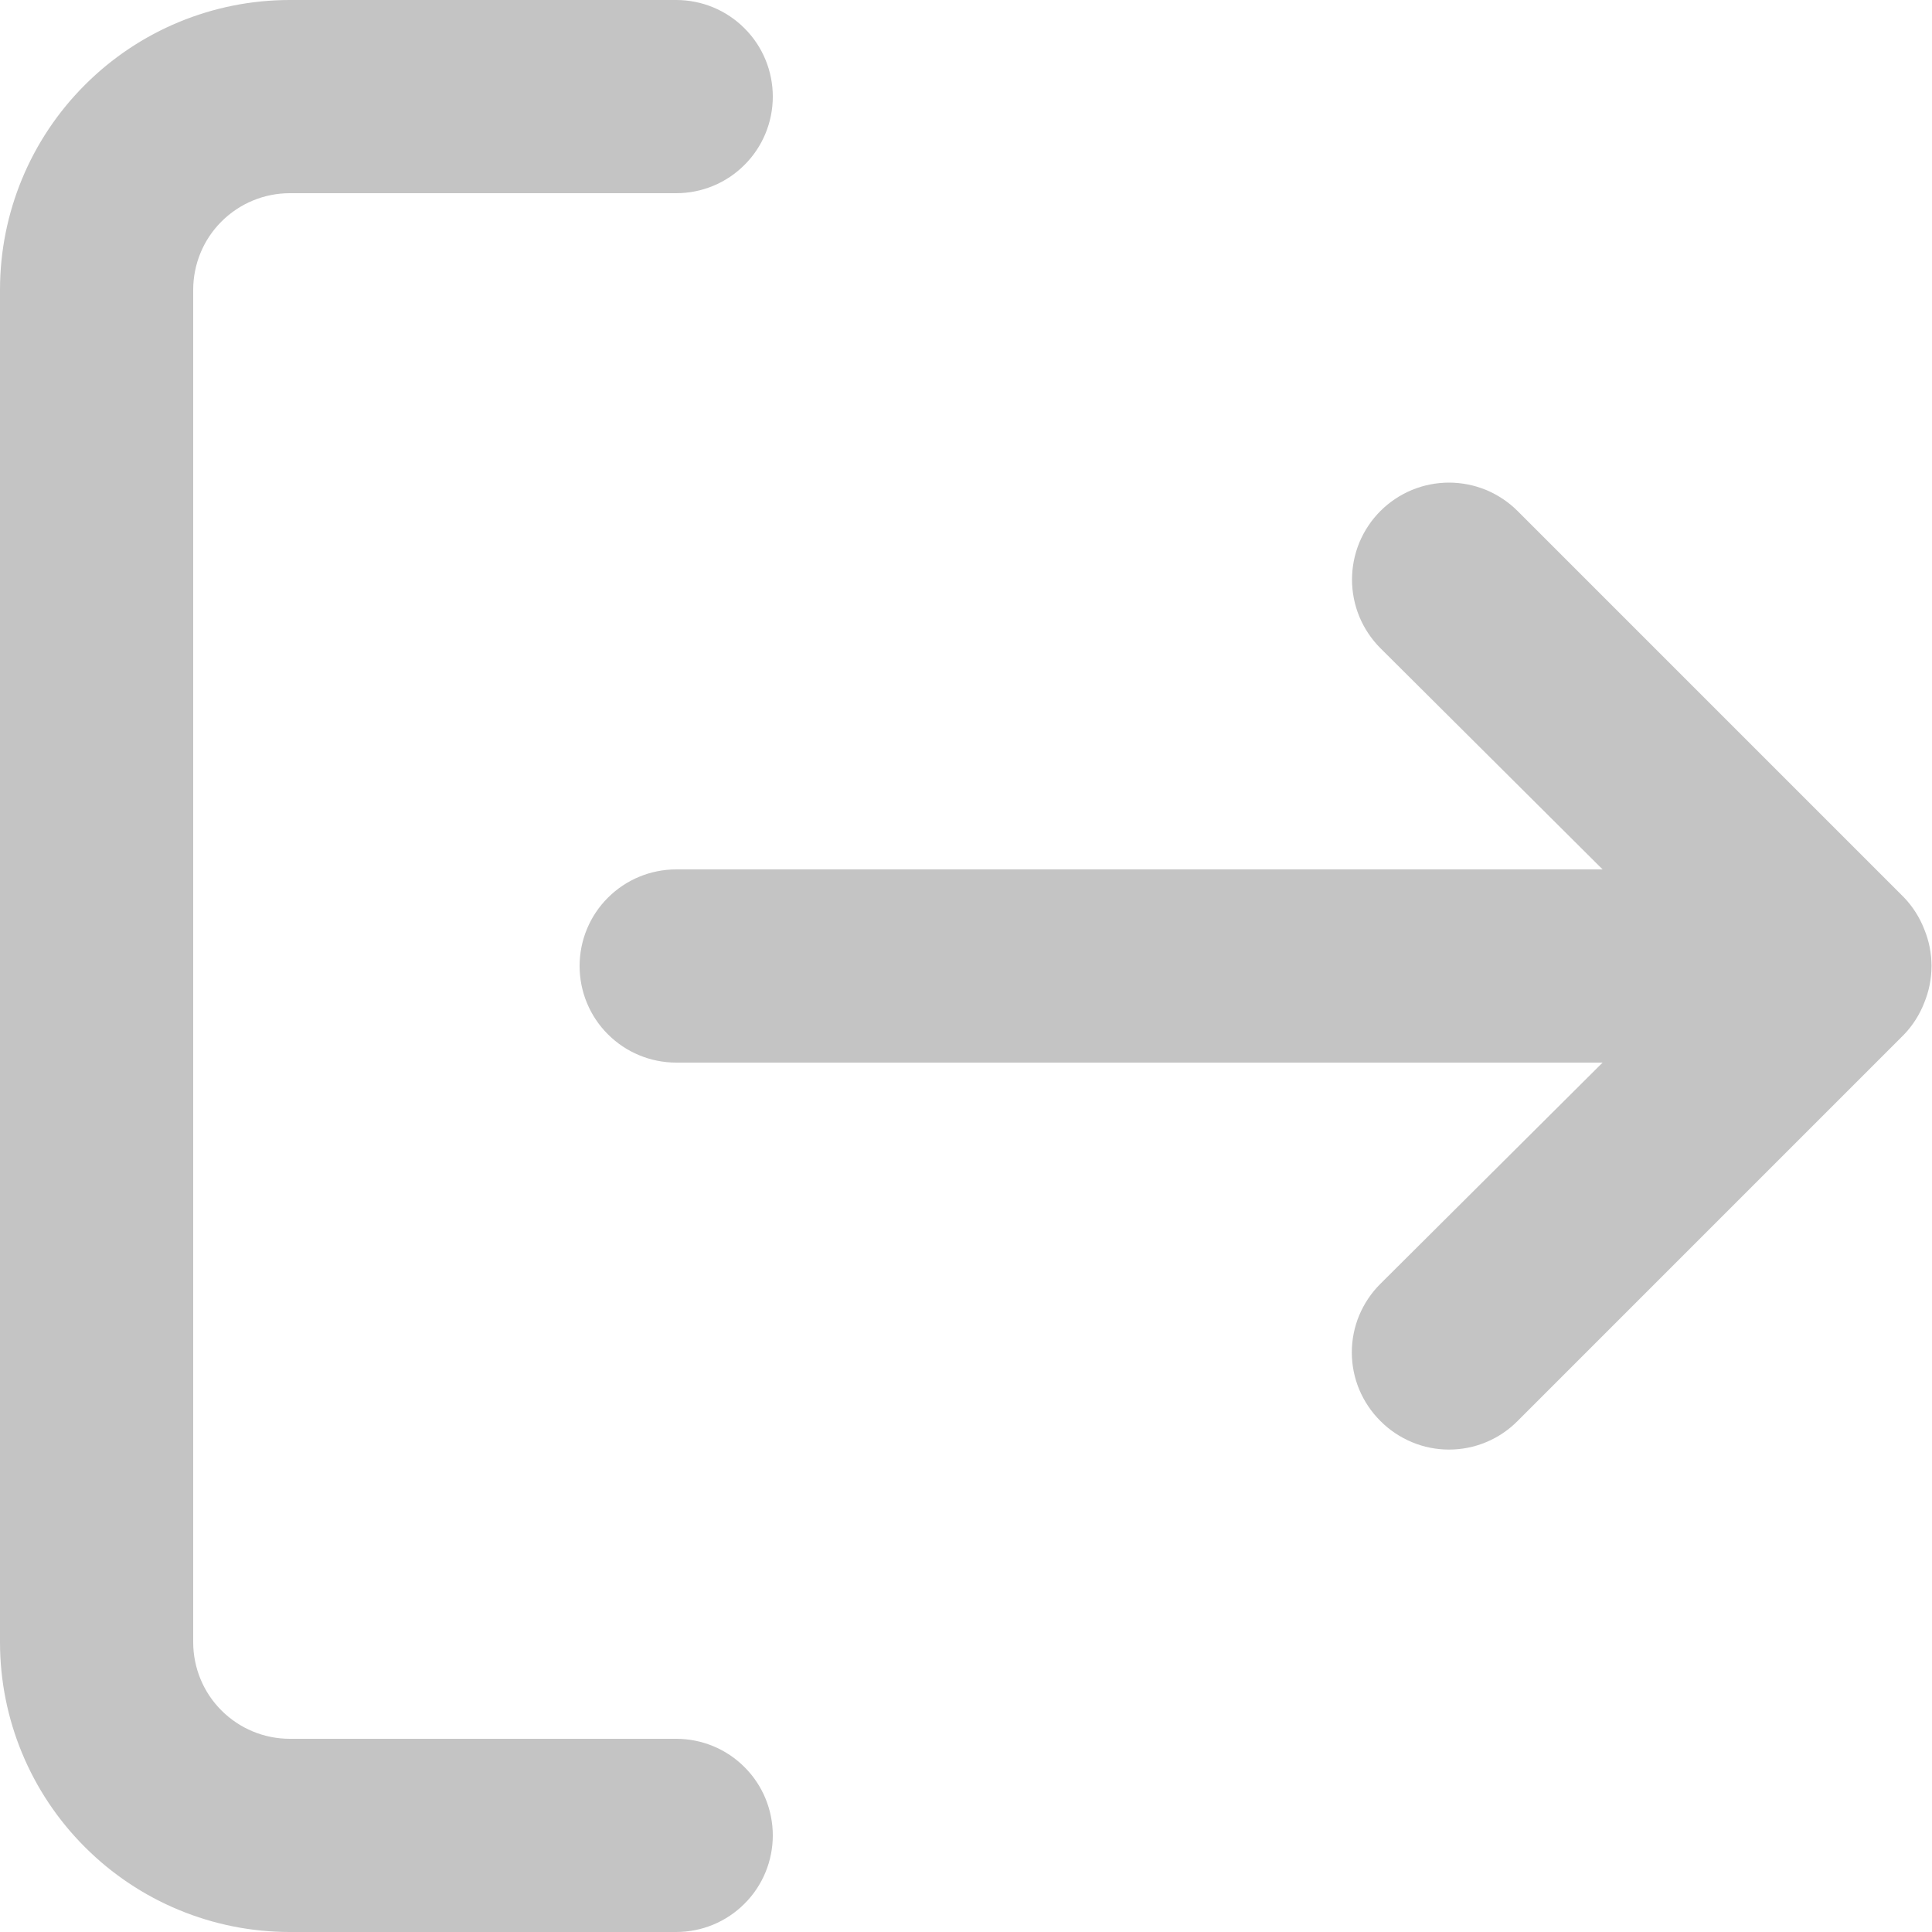 <svg width="20" height="20" viewBox="0 0 20 20" fill="none" xmlns="http://www.w3.org/2000/svg">
<path d="M14.29 6.71L16.59 9L7 9C6.735 9 6.481 9.105 6.293 9.293C6.105 9.48 6 9.735 6 10C6 10.265 6.105 10.52 6.293 10.707C6.481 10.895 6.735 11 7 11L16.59 11L14.29 13.29C14.196 13.383 14.122 13.494 14.071 13.615C14.02 13.737 13.994 13.868 13.994 14C13.994 14.132 14.02 14.263 14.071 14.385C14.122 14.506 14.196 14.617 14.29 14.71C14.383 14.804 14.494 14.878 14.616 14.929C14.737 14.98 14.868 15.006 15 15.006C15.132 15.006 15.263 14.98 15.385 14.929C15.507 14.878 15.617 14.804 15.71 14.71L19.71 10.71C19.801 10.615 19.872 10.503 19.92 10.38C20.02 10.136 20.02 9.863 19.92 9.62C19.872 9.497 19.801 9.385 19.71 9.29L15.71 5.29C15.617 5.197 15.506 5.123 15.384 5.072C15.262 5.022 15.132 4.996 15 4.996C14.868 4.996 14.738 5.022 14.616 5.072C14.494 5.123 14.383 5.197 14.29 5.29C14.197 5.383 14.123 5.494 14.072 5.616C14.022 5.738 13.996 5.868 13.996 6C13.996 6.132 14.022 6.262 14.072 6.384C14.123 6.506 14.197 6.617 14.29 6.71ZM8 19C8 18.735 7.895 18.48 7.707 18.293C7.52 18.105 7.265 18 7 18L3 18C2.735 18 2.481 17.895 2.293 17.707C2.105 17.52 2 17.265 2 17L2 3C2 2.735 2.105 2.48 2.293 2.293C2.481 2.105 2.735 2 3 2L7 2C7.265 2 7.52 1.895 7.707 1.707C7.895 1.52 8 1.265 8 1C8 0.735 7.895 0.48 7.707 0.293C7.52 0.105 7.265 -5.56437e-07 7 -5.6803e-07L3 -7.42876e-07C2.204 -7.77655e-07 1.441 0.316 0.879 0.879C0.316 1.441 0 2.204 0 3L0 17C0 17.796 0.316 18.559 0.879 19.121C1.441 19.684 2.204 20 3 20L7 20C7.265 20 7.52 19.895 7.707 19.707C7.895 19.52 8 19.265 8 19Z" fill="#C4C4C4"/>
</svg>
